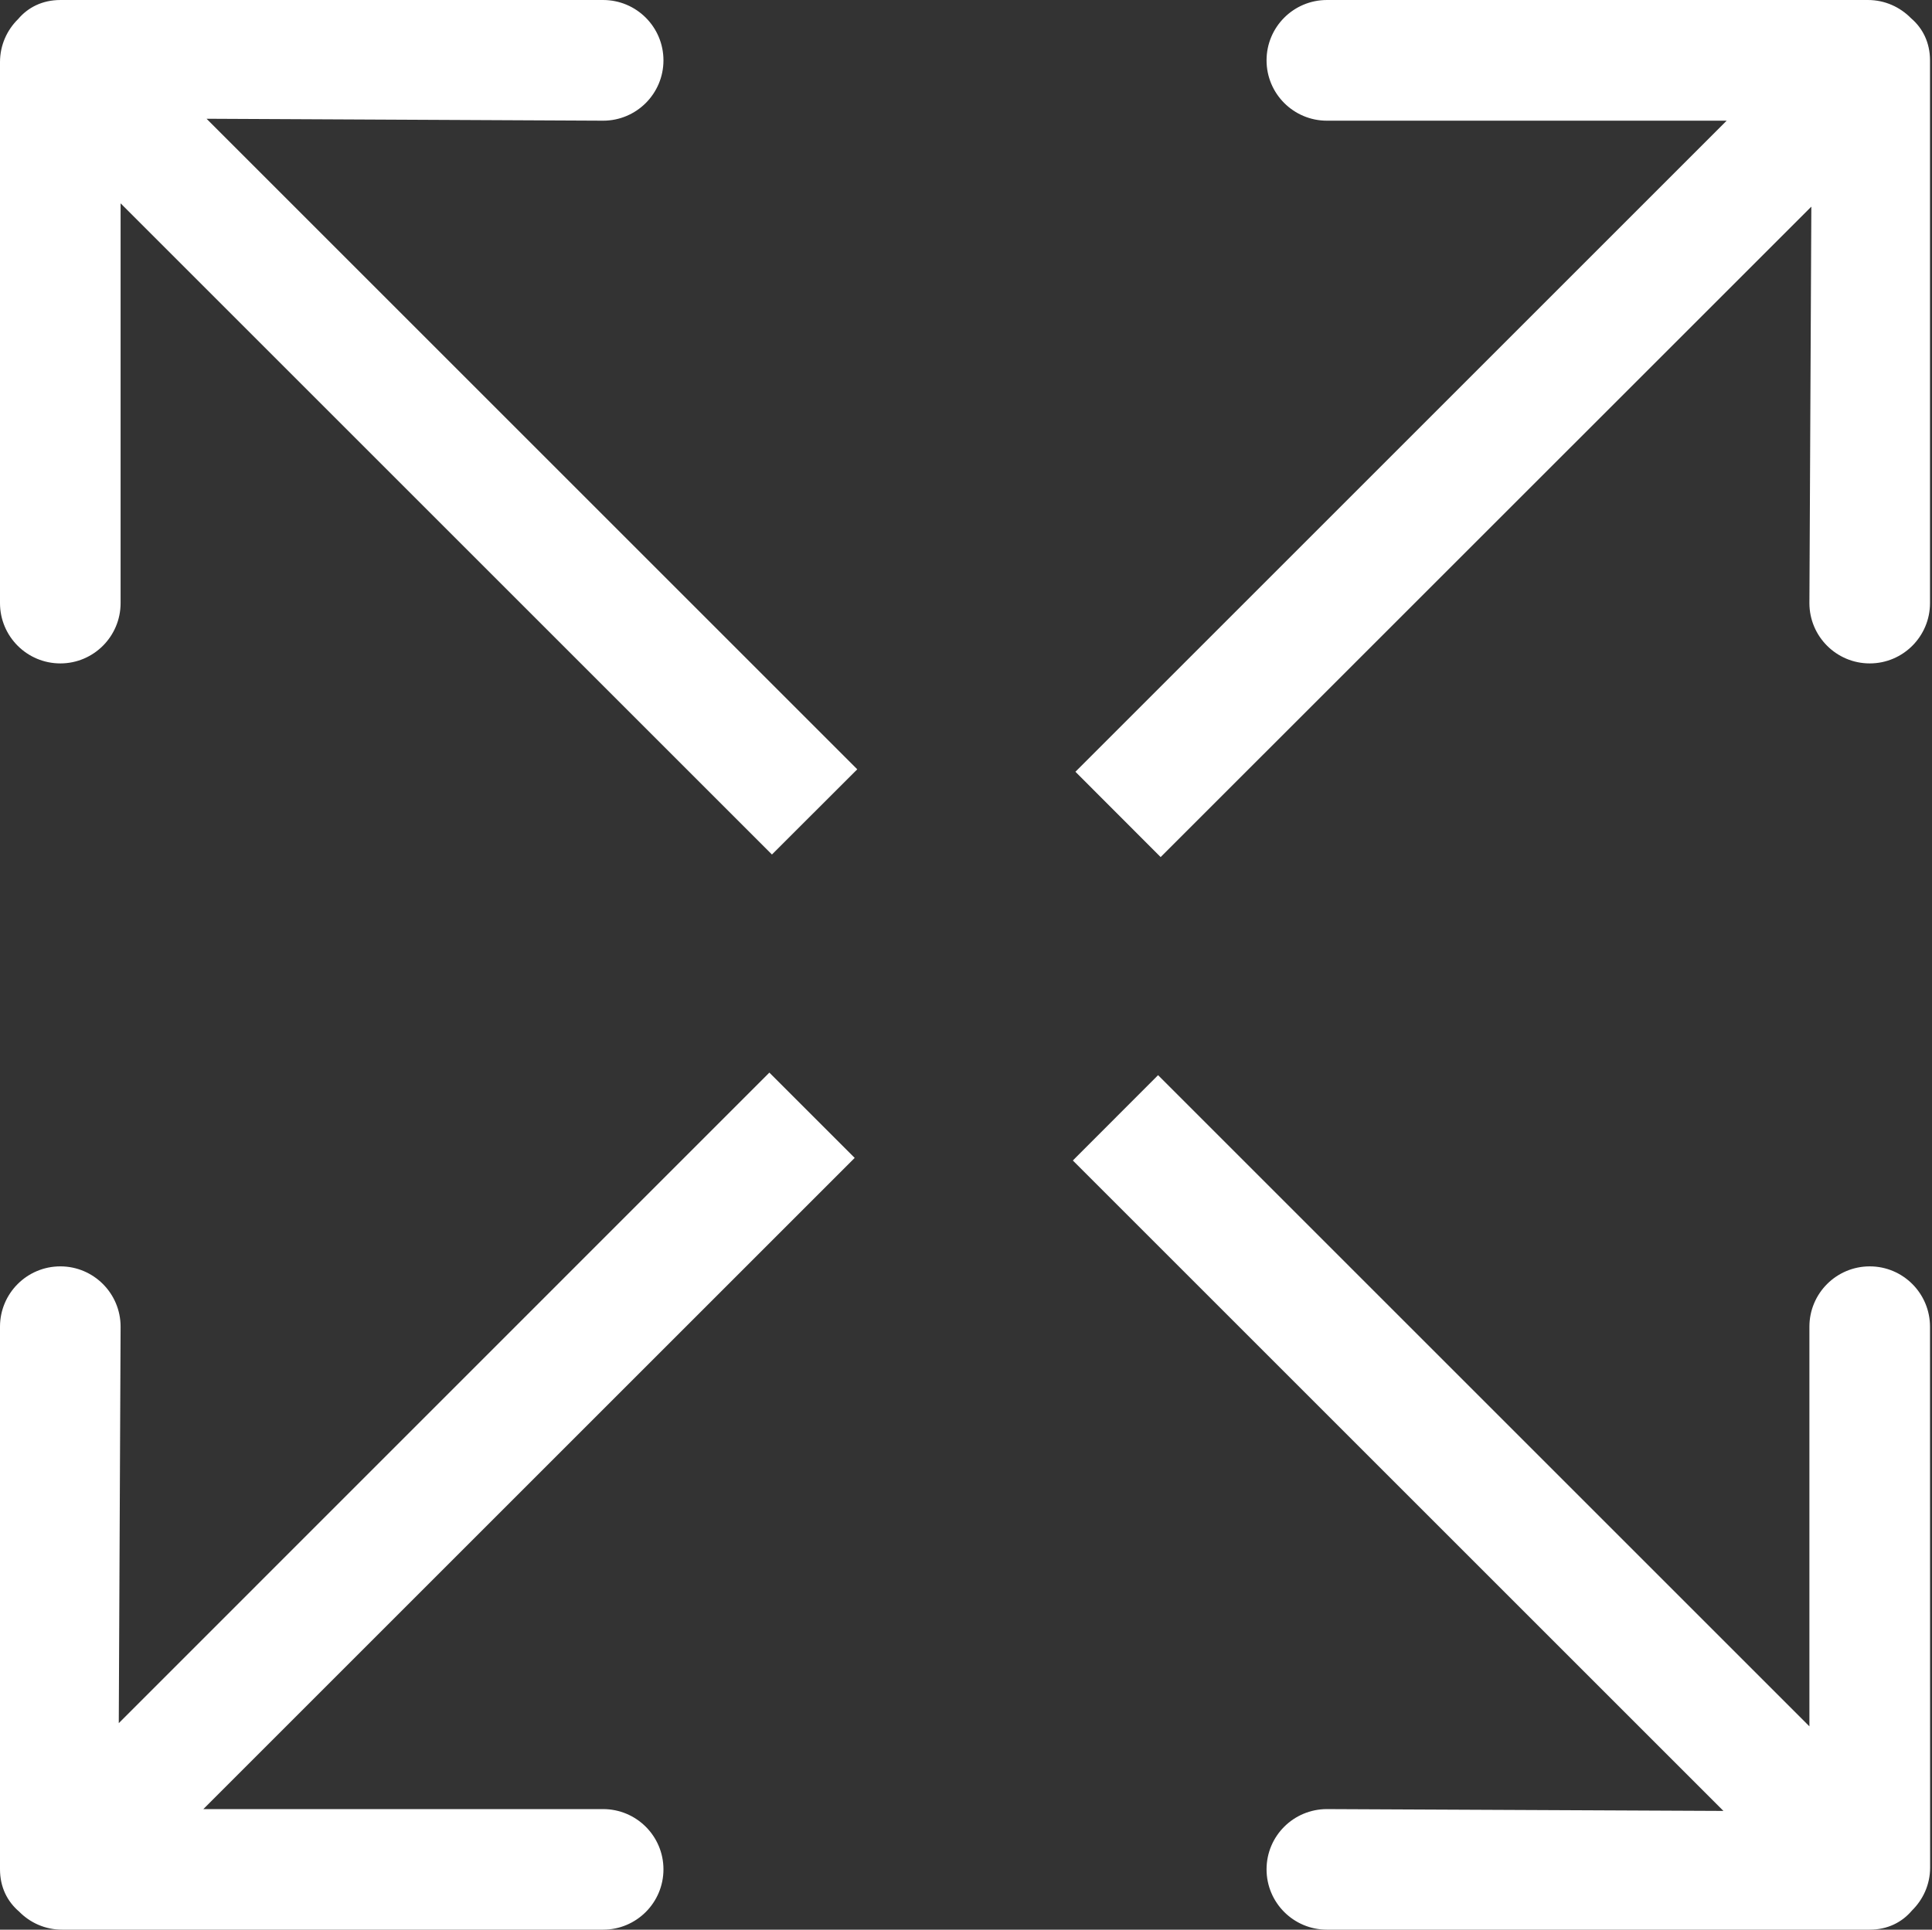 <?xml version="1.0" standalone="no"?><!DOCTYPE svg PUBLIC "-//W3C//DTD SVG 1.1//EN" "http://www.w3.org/Graphics/SVG/1.1/DTD/svg11.dtd"><svg t="1628748047887" class="icon" viewBox="0 0 1025 1024" version="1.1" xmlns="http://www.w3.org/2000/svg" p-id="10062" xmlns:xlink="http://www.w3.org/1999/xlink" width="64.062" height="64"><rect x="0" y="0" width="1025" height="1024" fill="#333333" stroke="none"/><defs><style type="text/css"></style></defs><path d="M1014.332 1013.877C1009.099 1020.076 1001.421 1024 991.98 1024L703.975 1024C686.288 1024 671.956 1009.668 671.956 991.98 671.956 974.293 686.288 960.018 703.975 960.018L914.349 960.985 569.186 615.822 614.4 570.551 959.961 916.112 959.961 704.032C959.961 686.344 974.293 672.012 991.98 672.012 1009.611 672.012 1023.943 686.344 1023.943 704.032L1024 991.07C1024 1000.056 1020.246 1008.076 1014.332 1013.877ZM991.98 352.044C974.293 352.044 959.961 337.712 959.961 320.025L960.985 109.651 615.765 454.814 570.551 409.543 916.055 64.039 703.975 64.039C686.288 64.039 671.956 49.707 671.956 32.02 671.956 14.332 686.288 0 703.975 0L991.07 0C1000 0 1008.076 3.754 1013.877 9.668 1020.019 14.901 1023.943 22.522 1023.943 32.02L1023.943 320.025C1023.943 337.712 1009.611 352.044 991.98 352.044ZM409.543 453.449 63.982 107.888 63.982 320.025C63.982 337.712 49.65 352.044 32.02 352.044 14.332 352.044 0 337.712 0 320.025L0 32.93C0 24 3.697 15.924 9.612 10.123 14.844 3.924 22.522 0 32.02 0L319.968 0C337.656 0 351.988 14.332 351.988 32.02 351.988 49.707 337.656 64.039 319.968 64.039L109.594 63.015 454.814 408.235 409.543 453.449ZM32.02 672.012C49.65 672.012 63.982 686.344 63.982 704.032L63.015 914.406 408.178 569.186 453.449 614.457 107.888 960.018 319.968 960.018C337.656 960.018 351.988 974.35 351.988 991.98 351.988 1009.668 337.656 1024 319.968 1024L32.93 1024C23.944 1024 15.924 1020.303 10.123 1014.388 3.924 1009.099 0 1001.478 0 991.98L0 704.032C0 686.344 14.332 672.012 32.02 672.012Z" p-id="10063" fill="#ffffff"></path></svg>
